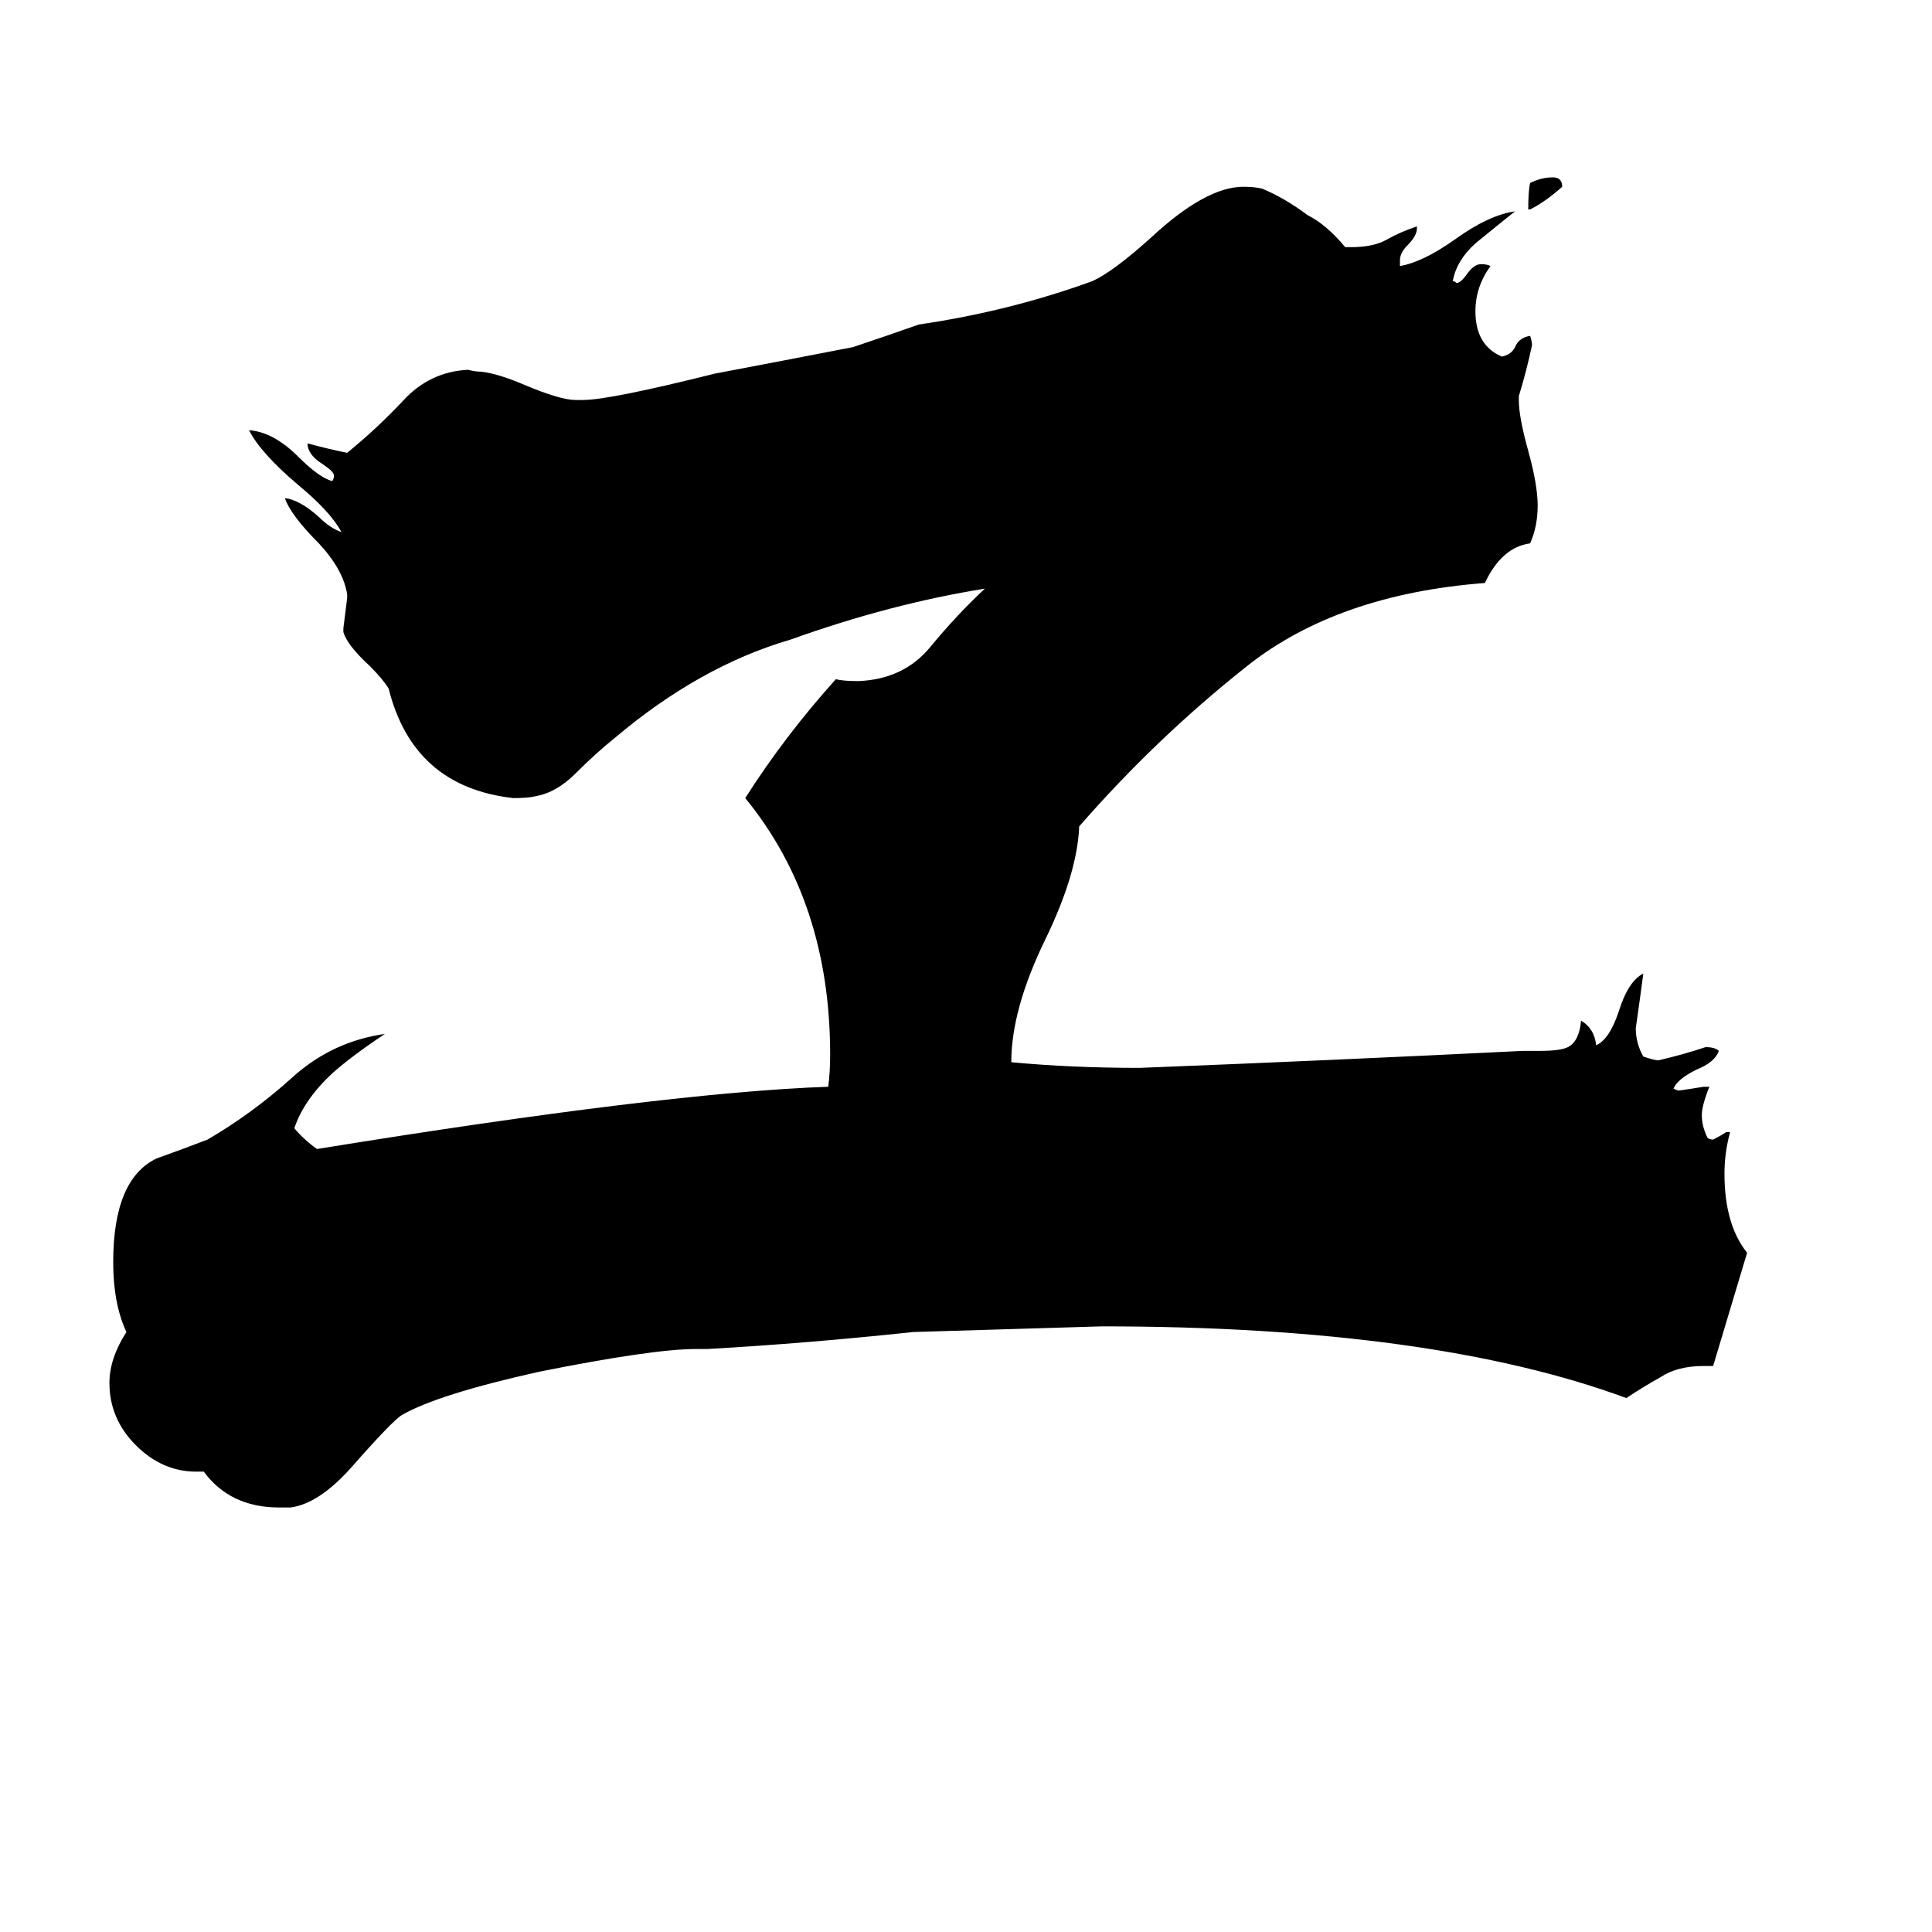 <svg xmlns="http://www.w3.org/2000/svg" viewBox="0 -800 1024 1024">
	<path fill="#000000" d="M811 -689H810Q810 -699 811 -703Q817 -706 823 -706Q828 -706 828 -701Q819 -693 811 -689ZM908 -76H903Q889 -76 880 -70Q871 -65 862 -59Q759 -97 584 -97Q583 -97 484 -94Q428 -88 375 -85H369Q346 -85 286 -73Q232 -61 213 -50Q208 -47 186 -22Q169 -3 154 -1H148Q122 -1 108 -20H104Q86 -20 72 -34Q58 -48 58 -67Q58 -80 67 -94Q60 -109 60 -131Q60 -175 83 -186Q97 -191 110 -196Q134 -210 155 -229Q176 -248 204 -252Q186 -240 176 -231Q161 -217 156 -202Q161 -196 168 -191Q353 -221 439 -224Q440 -232 440 -241Q440 -322 395 -377Q416 -410 443 -440Q447 -439 455 -439Q479 -440 493 -457Q507 -474 522 -488Q472 -480 419 -461Q371 -447 326 -409Q316 -401 305 -390Q295 -380 284 -378Q280 -377 272 -377Q219 -383 206 -435Q203 -440 196 -447Q184 -458 182 -465V-467Q183 -475 184 -483V-485Q182 -498 169 -512Q154 -527 151 -536Q159 -535 169 -526Q175 -520 181 -518Q175 -529 158 -543Q138 -560 132 -572Q145 -571 158 -558Q169 -547 176 -545Q177 -546 177 -548Q177 -550 171 -554Q163 -559 163 -565Q174 -562 184 -560Q200 -573 214 -588Q228 -603 248 -604Q252 -603 255 -603Q264 -602 278 -596Q297 -588 305 -588H309Q323 -588 379 -602Q416 -609 452 -616Q470 -622 487 -628Q535 -635 579 -651Q590 -656 610 -674Q639 -701 659 -701Q665 -701 669 -700Q681 -695 693 -686Q703 -681 713 -669H716Q728 -669 735 -673Q742 -677 751 -680V-679Q751 -675 746 -670Q742 -666 742 -662V-659Q754 -661 771 -673Q789 -686 803 -688Q793 -680 782 -671Q772 -662 770 -651Q771 -651 772 -650Q774 -650 777 -654Q781 -660 785 -660Q788 -660 790 -659Q782 -648 782 -635Q782 -617 796 -611Q801 -612 803 -616Q805 -621 811 -622Q812 -619 812 -617Q809 -603 805 -590V-588Q805 -579 810 -561Q815 -543 815 -532Q815 -521 811 -512Q796 -510 787 -491Q709 -485 661 -447Q613 -409 572 -362Q571 -337 554 -302Q536 -265 536 -237Q568 -234 604 -234Q706 -238 807 -243H816Q827 -243 831 -245Q837 -248 838 -259Q845 -255 846 -246Q853 -249 858 -264Q863 -280 871 -284Q869 -269 867 -255Q867 -247 871 -240Q877 -238 879 -238Q892 -241 904 -245Q909 -245 911 -243Q909 -237 899 -233Q889 -228 887 -223Q889 -222 890 -222Q897 -223 903 -224H906Q902 -214 902 -209Q902 -203 905 -197Q906 -196 908 -196Q912 -198 915 -200H917Q914 -189 914 -178Q914 -151 926 -136Q917 -106 908 -76Z"/>
</svg>